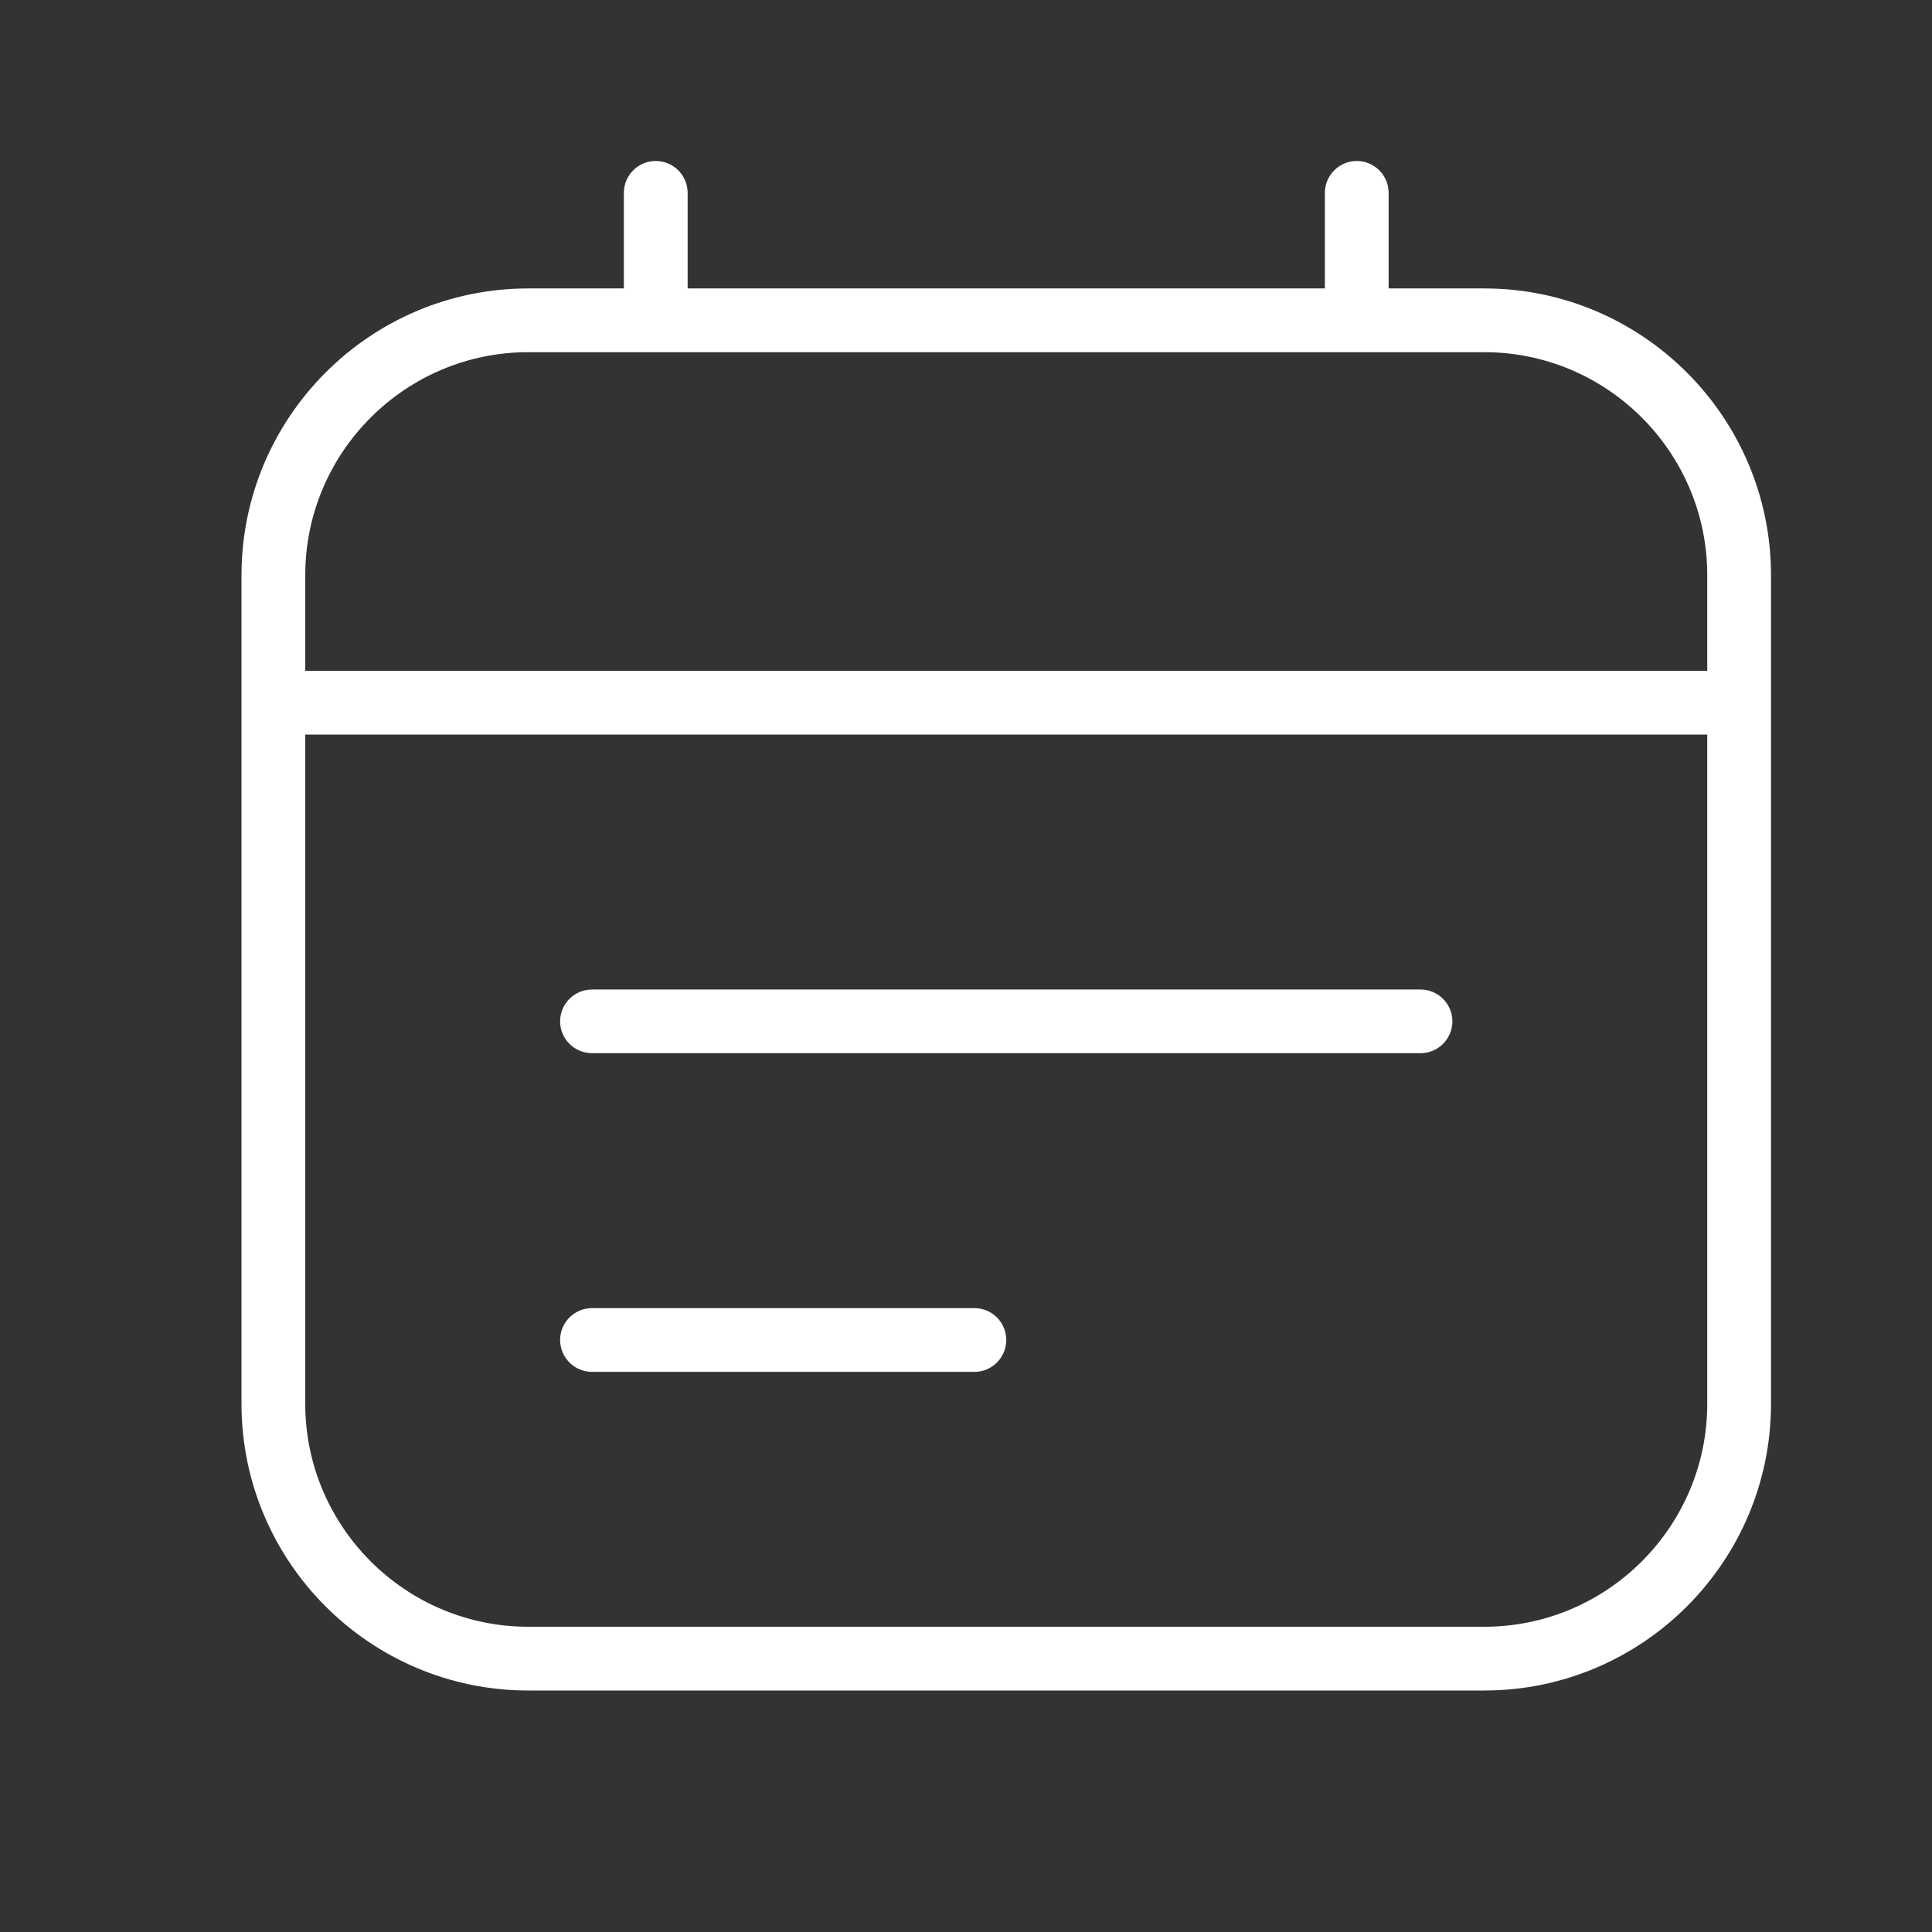 <svg width="24" height="24" viewBox="0 0 24 24" fill="none" xmlns="http://www.w3.org/2000/svg">
<rect x="0" y="0" width="24" height="24" fill="#333333" stroke="none"/>
<path d="M18.438 3.583H17.25V2.396C17.25 2.177 17.073 2 16.854 2C16.636 2 16.458 2.177 16.458 2.396V3.583H8.542V2.396C8.542 2.177 8.364 2 8.146 2C7.927 2 7.75 2.177 7.75 2.396V3.583H6.562C4.598 3.583 3 5.182 3 7.146V17.438C3 19.402 4.598 21 6.562 21H18.438C20.402 21 22 19.402 22 17.438V7.146C22 5.182 20.402 3.583 18.438 3.583ZM6.562 4.375H18.438C19.965 4.375 21.208 5.618 21.208 7.146V8.333H3.792V7.146C3.792 5.618 5.035 4.375 6.562 4.375ZM18.438 20.208H6.562C5.035 20.208 3.792 18.965 3.792 17.438V9.125H21.208V17.438C21.208 18.965 19.965 20.208 18.438 20.208ZM18.042 12.688C18.042 12.906 17.864 13.083 17.646 13.083H7.354C7.136 13.083 6.958 12.906 6.958 12.688C6.958 12.469 7.136 12.292 7.354 12.292H17.646C17.864 12.292 18.042 12.469 18.042 12.688ZM12.5 16.646C12.5 16.864 12.323 17.042 12.104 17.042H7.354C7.136 17.042 6.958 16.864 6.958 16.646C6.958 16.427 7.136 16.25 7.354 16.25H12.104C12.323 16.25 12.5 16.427 12.5 16.646Z" fill="#FFFFFF"/>
</svg>
